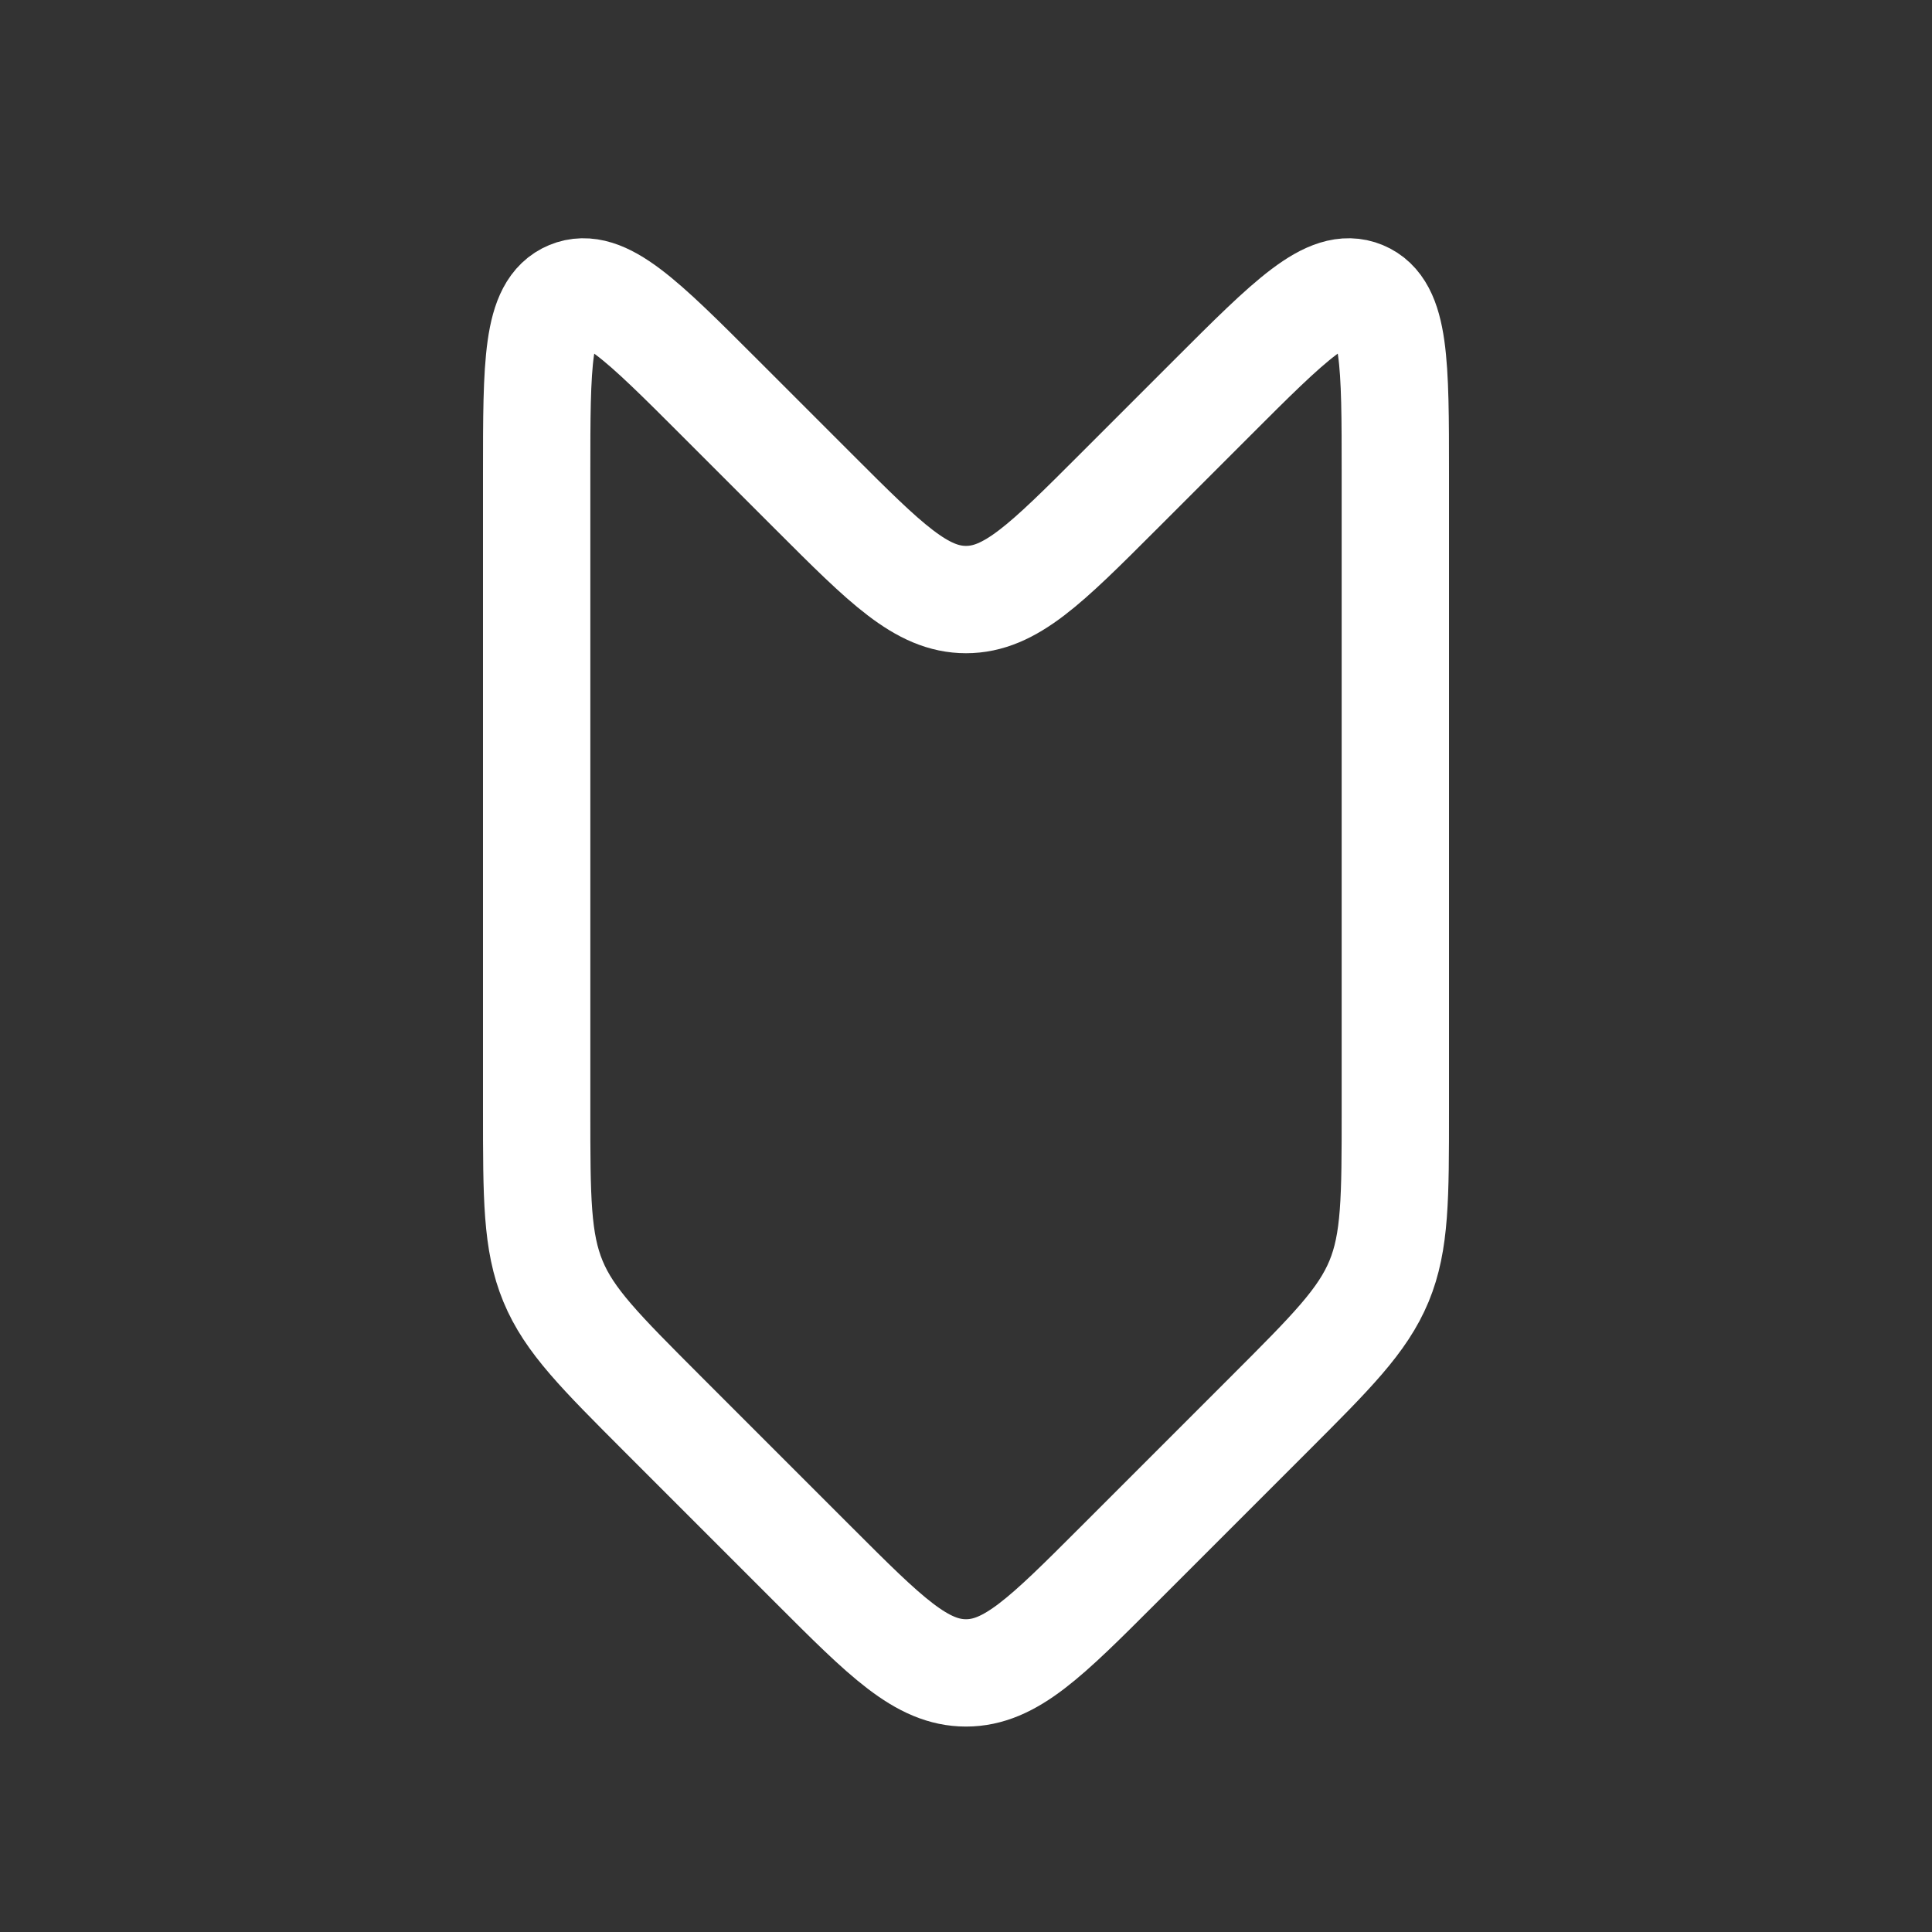 <svg fill="none" height="18" width="18" xmlns="http://www.w3.org/2000/svg"><rect width="100%" height="100%" fill="#333333" stroke="none"/><path d="m7.586 14.586-1.414-1.414c-.578-.579-.868-.867-1.02-1.235s-.152-.777-.152-1.594v-5.929c0-1.027 0-1.541.309-1.669.308-.128.672.236 1.398.962l.879.879c.666.666 1 1 1.414 1s.748-.334 1.414-1l.879-.879c.726-.726 1.09-1.09 1.398-.962.309.128.309.642.309 1.67v5.928c0 .818 0 1.226-.152 1.594-.153.368-.442.657-1.02 1.235l-1.414 1.414c-.666.666-1 1-1.414 1s-.748-.334-1.414-1z" stroke="#fff" stroke-linecap="round" stroke-linejoin="round"/></svg>